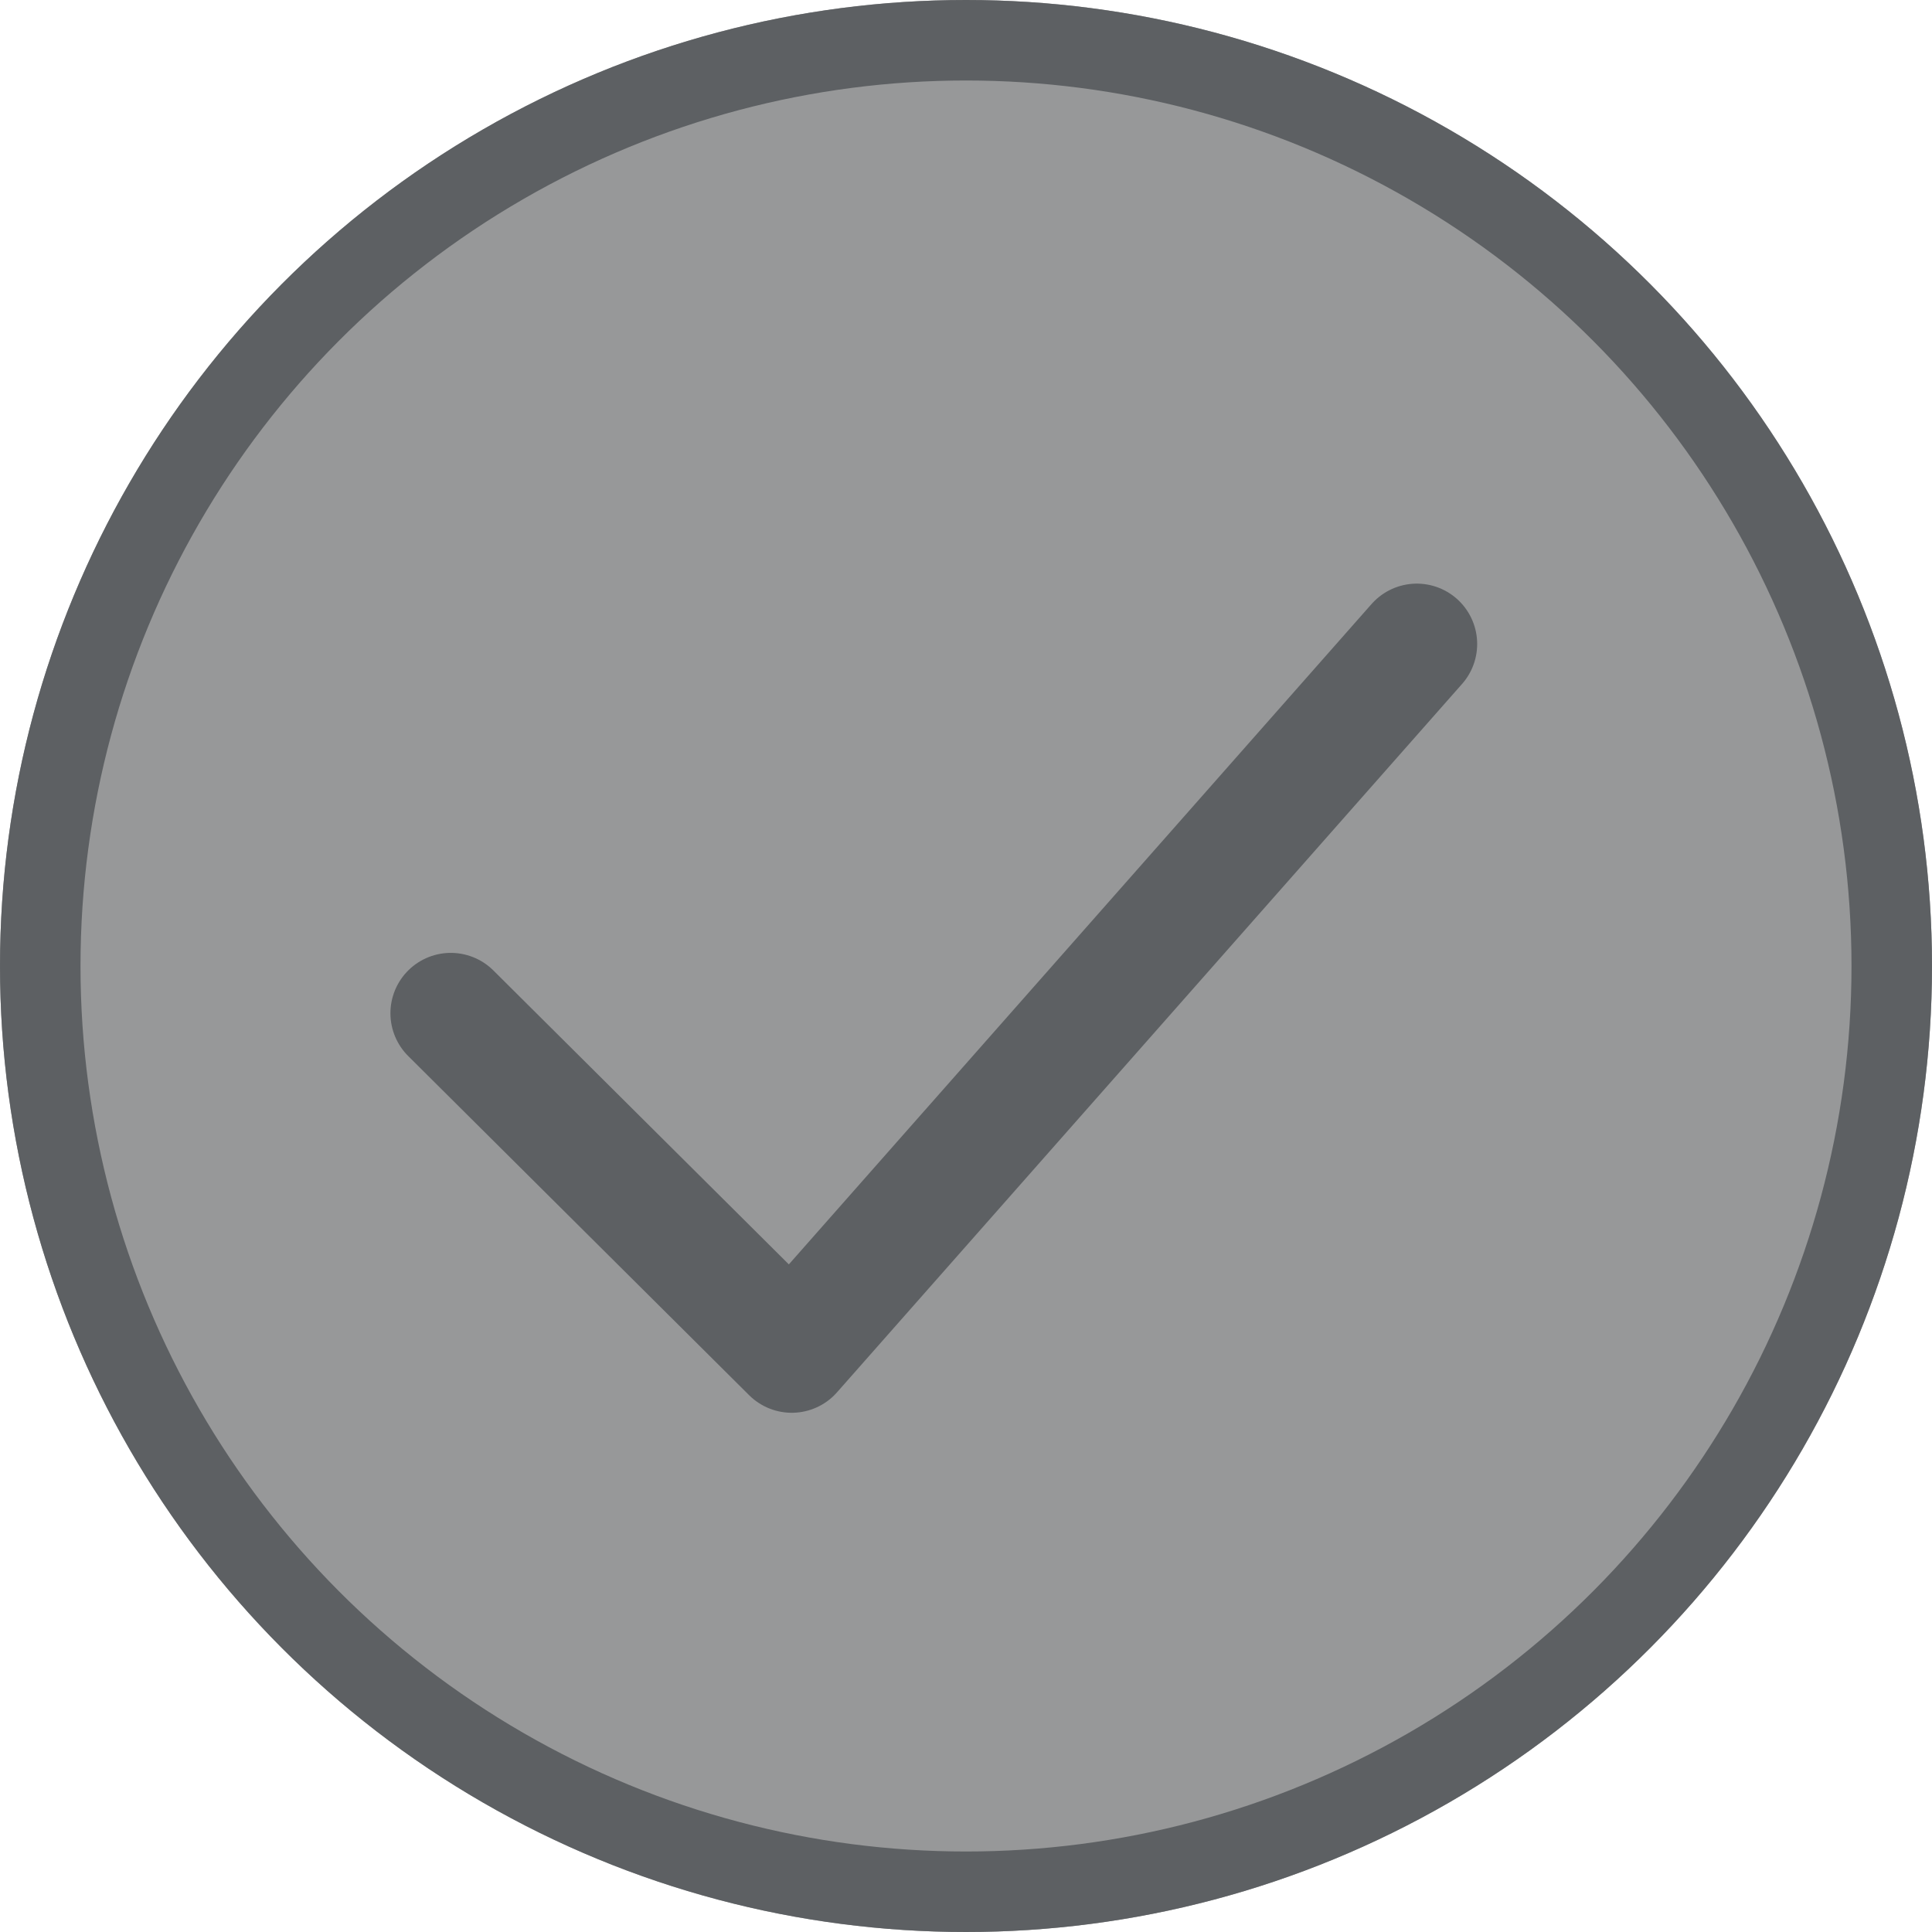 <svg width="24" height="24" viewBox="0 0 24 24" fill="none" xmlns="http://www.w3.org/2000/svg">
<circle opacity="0.5" cx="12" cy="12" r="12" fill="#303234"/>
<circle cx="12" cy="12" r="11.5" stroke="#5D6063"/>
<path d="M5.6 12.587L9.835 16.8L17.6 8" stroke="#5D6063" stroke-width="1.5" stroke-linecap="round" stroke-linejoin="round"/>
</svg>
